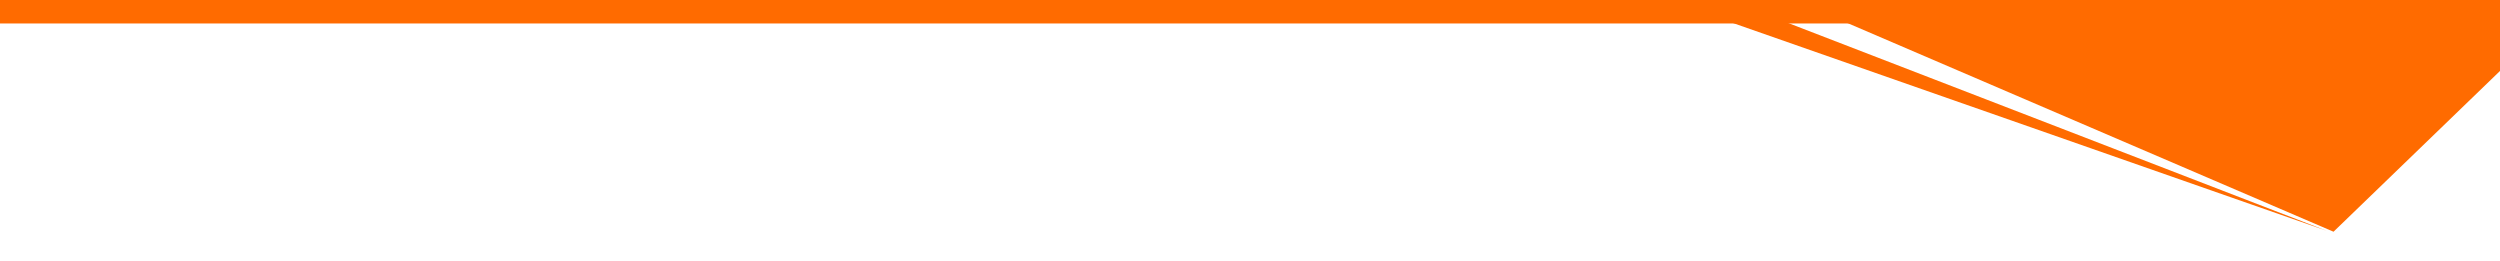 <svg width="1598" height="167" viewBox="0 0 1598 167" fill="none" xmlns="http://www.w3.org/2000/svg">
<mask id="mask0_2006_590" style="mask-type:alpha" maskUnits="userSpaceOnUse" x="954" y="9" width="720" height="159">
<rect x="1674" y="167.001" width="719" height="158" transform="rotate(180 1674 167.001)" fill="#D9D9D9"/>
</mask>
<g mask="url(#mask0_2006_590)">
<path d="M1665.68 -19.994L1491.59 148.115L859.807 -123.106L1674 -73.116L1665.68 -19.994Z" fill="#FF6B00"/>
<path d="M1487.34 147.583L871.298 -90.134L839.066 -79.275L1487.34 147.583Z" fill="#FF6B00"/>
</g>
<rect x="-0" y="0.001" width="1600" height="15" fill="#FF6B00"/>
</svg>
